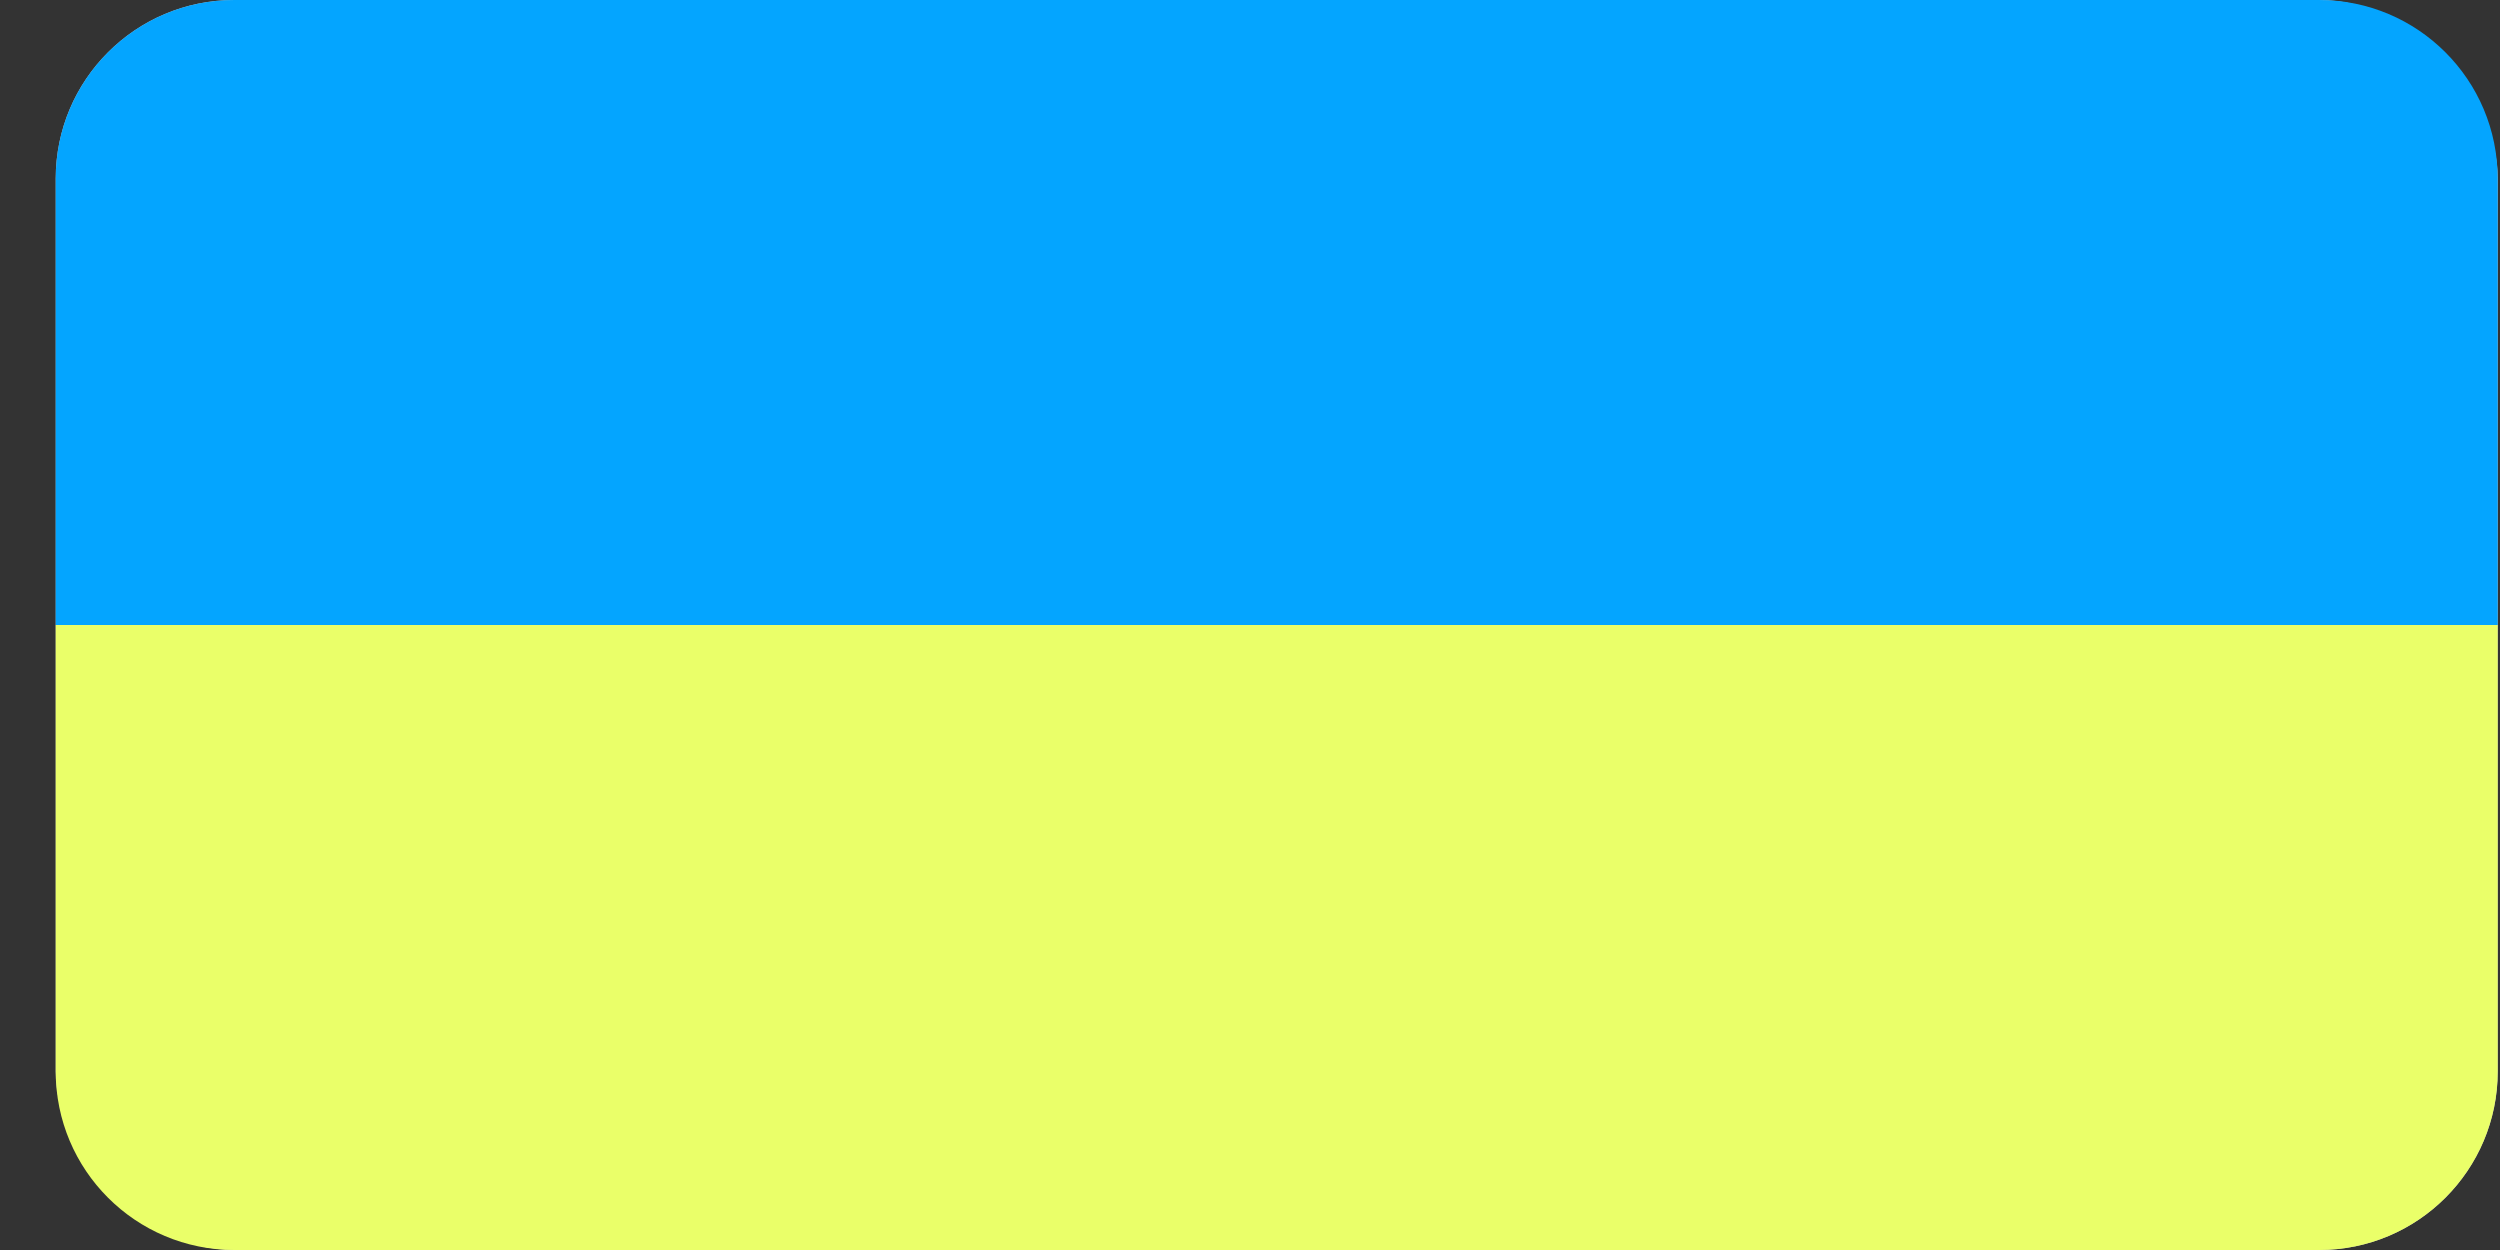 <svg width="28" height="14" viewBox="0 0 28 14" fill="none" xmlns="http://www.w3.org/2000/svg">
<rect x="0" y="0" width="28" height="14" fill="#333333" stroke="none"/>
<rect x="0.624" width="27.351" height="14" rx="2" fill="#C4C4C4"/>
<path d="M0.624 2C0.624 0.895 1.519 0 2.624 0H25.974C27.079 0 27.974 0.895 27.974 2V7H0.624V2Z" fill="#04A5FF"/>
<path d="M0.624 12C0.624 13.105 1.519 14 2.624 14H25.974C27.079 14 27.974 13.105 27.974 12V7H0.624V12Z" fill="#EAFF69"/>
</svg>
